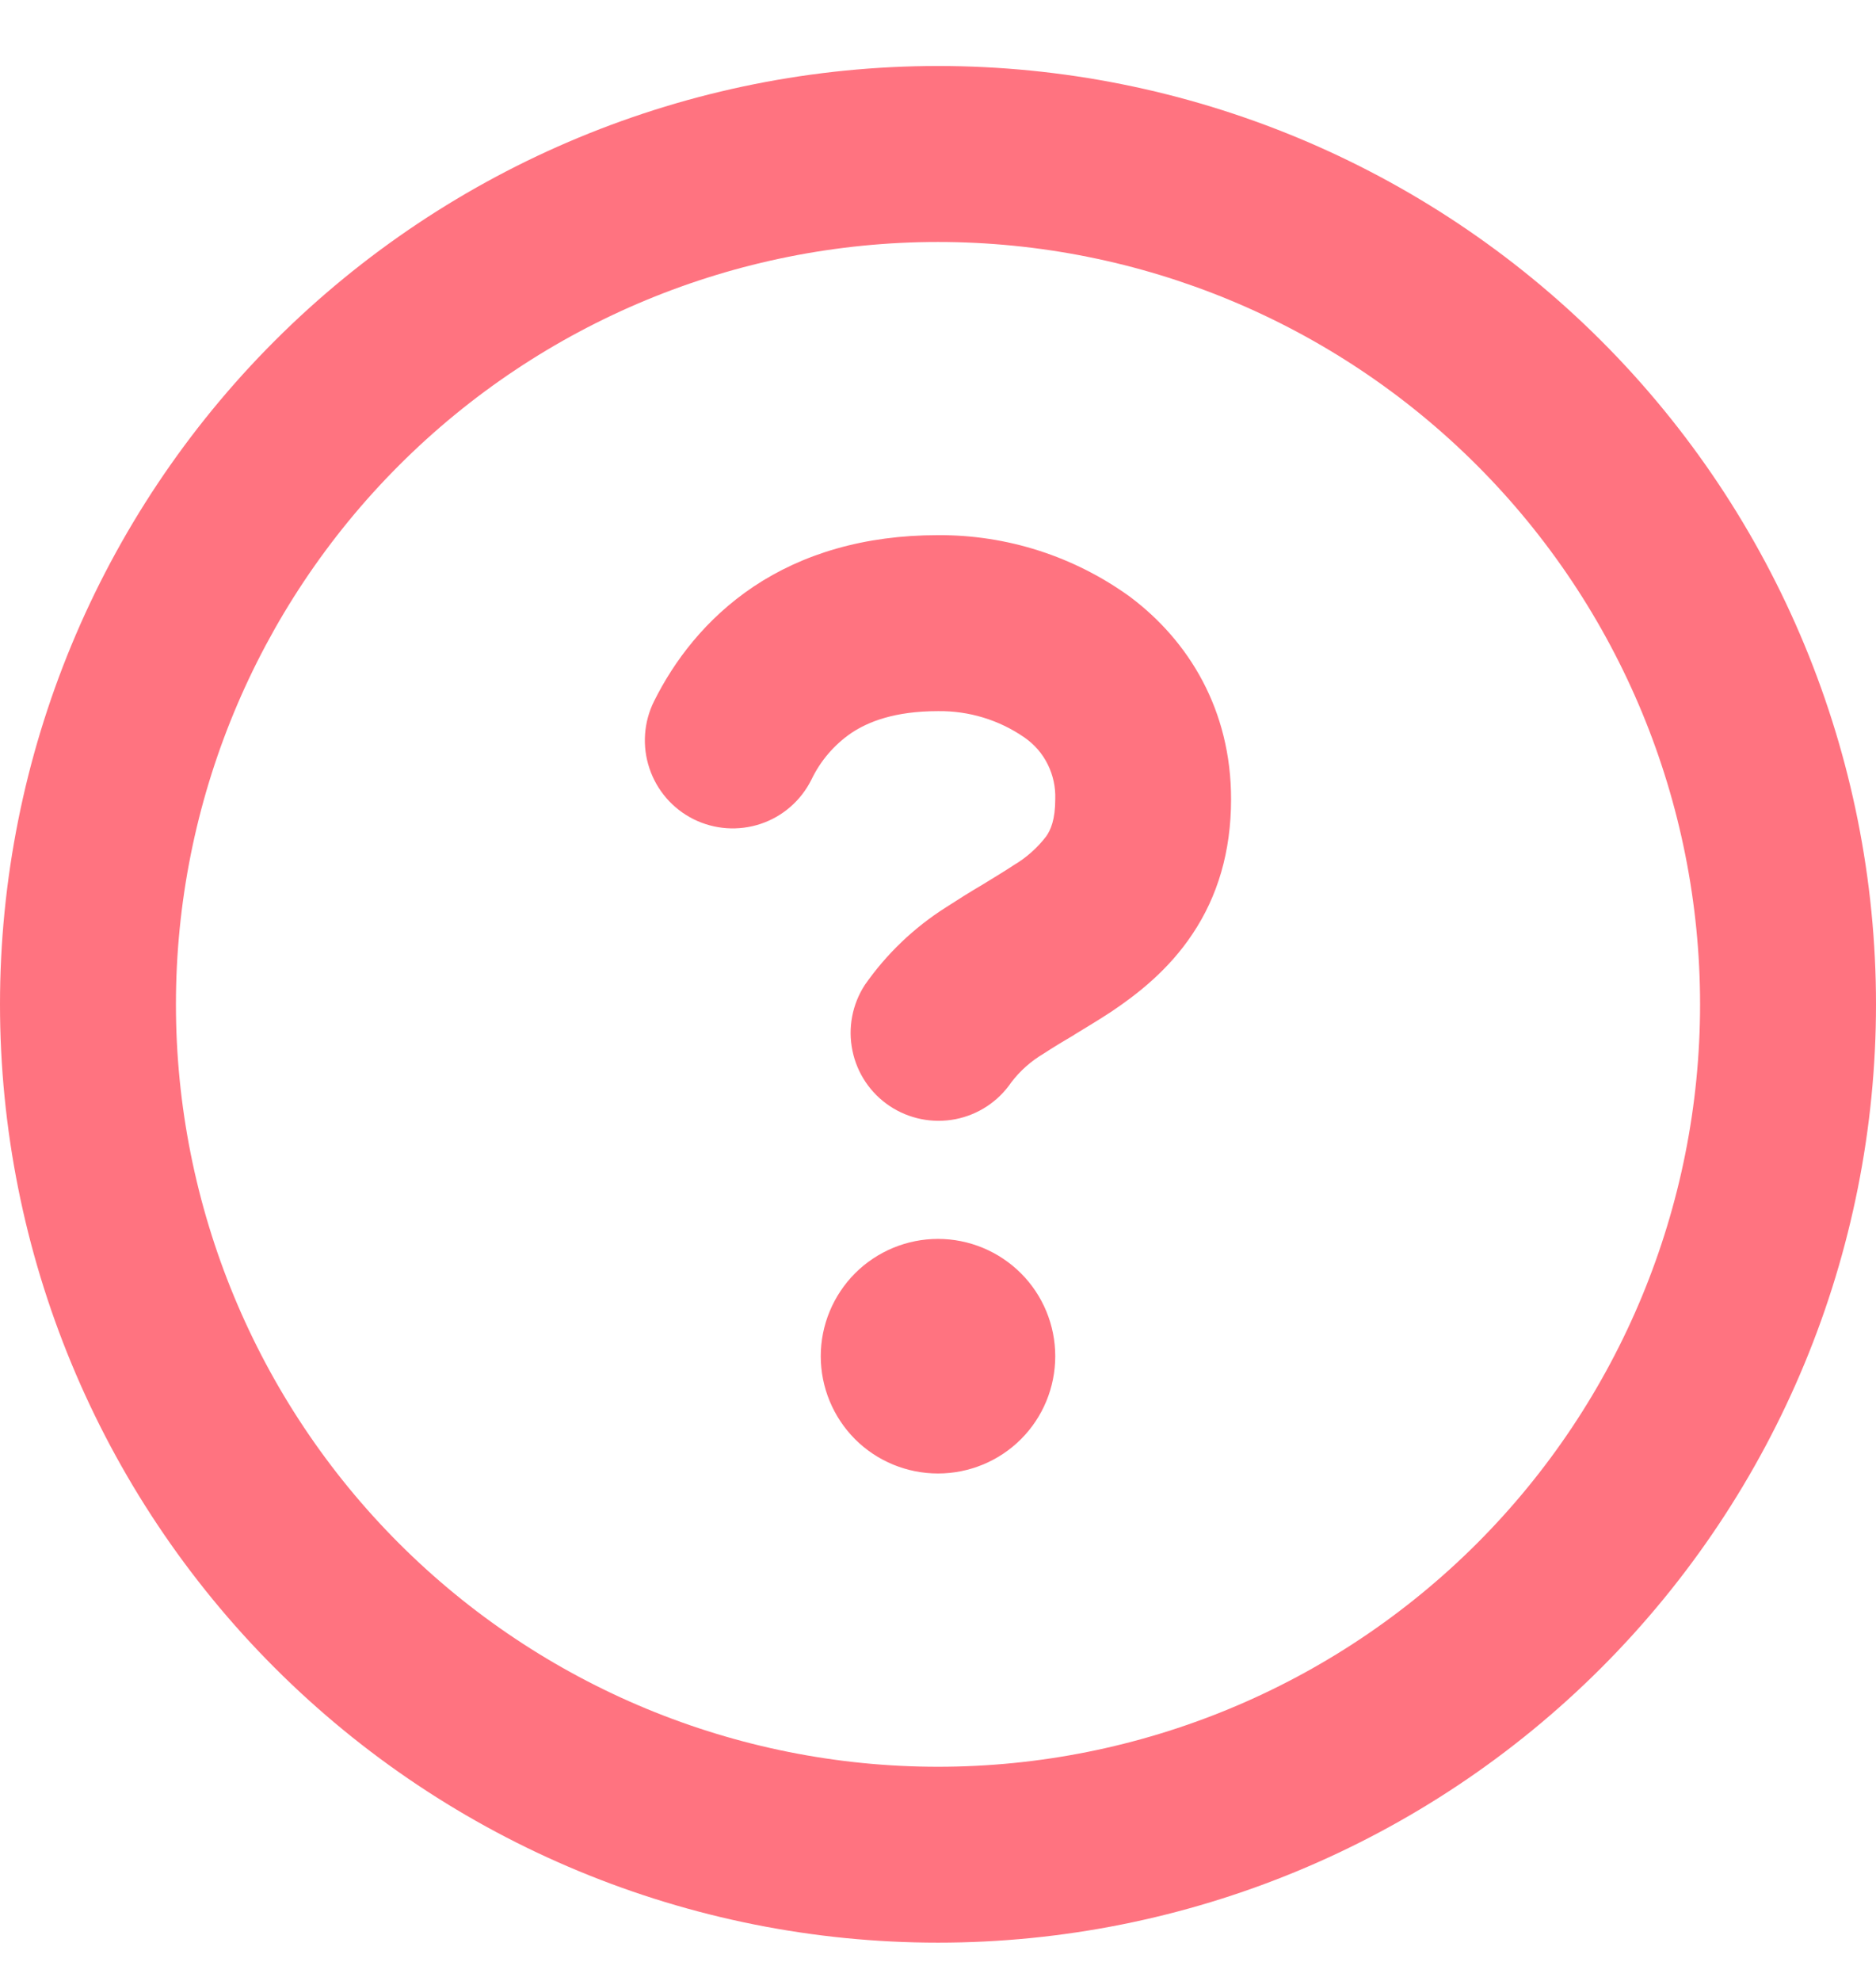 <svg width="18" height="19" viewBox="0 0 18 19" fill="none" xmlns="http://www.w3.org/2000/svg">
<g clip-path="url(#clip0_2133_664)">
<path d="M0 9.633C0 7.246 0.948 4.957 2.636 3.269C4.324 1.582 6.613 0.633 9 0.633C11.387 0.633 13.676 1.582 15.364 3.269C17.052 4.957 18 7.246 18 9.633C18 12.02 17.052 14.309 15.364 15.997C13.676 17.685 11.387 18.633 9 18.633C6.613 18.633 4.324 17.685 2.636 15.997C0.948 14.309 0 12.02 0 9.633ZM9 2.321C7.061 2.321 5.201 3.091 3.829 4.463C2.458 5.834 1.688 7.694 1.688 9.633C1.688 11.573 2.458 13.433 3.829 14.804C5.201 16.175 7.061 16.946 9 16.946C10.939 16.946 12.799 16.175 14.171 14.804C15.542 13.433 16.312 11.573 16.312 9.633C16.312 7.694 15.542 5.834 14.171 4.463C12.799 3.091 10.939 2.321 9 2.321ZM7.785 7.479C7.685 7.679 7.511 7.831 7.299 7.902C7.086 7.973 6.855 7.957 6.654 7.857C6.454 7.757 6.302 7.582 6.231 7.369C6.16 7.157 6.176 6.925 6.276 6.725C6.466 6.344 6.767 5.937 7.231 5.626C7.701 5.313 8.29 5.133 9 5.133C9.661 5.129 10.306 5.336 10.842 5.724C11.408 6.148 11.812 6.81 11.812 7.665C11.812 8.169 11.683 8.598 11.442 8.958C11.212 9.304 10.914 9.535 10.664 9.703C10.541 9.784 10.416 9.858 10.312 9.922L10.305 9.927C10.206 9.985 10.108 10.044 10.012 10.107C9.892 10.178 9.787 10.271 9.702 10.383C9.577 10.566 9.384 10.693 9.166 10.735C8.948 10.777 8.722 10.732 8.537 10.609C8.352 10.486 8.223 10.294 8.179 10.077C8.134 9.859 8.177 9.633 8.298 9.447C8.505 9.15 8.771 8.896 9.076 8.703C9.192 8.628 9.309 8.554 9.429 8.484L9.437 8.479C9.549 8.41 9.641 8.355 9.727 8.298C9.847 8.227 9.953 8.133 10.038 8.022C10.08 7.962 10.125 7.864 10.125 7.665C10.129 7.549 10.104 7.435 10.053 7.332C10.002 7.228 9.925 7.14 9.83 7.074C9.586 6.905 9.296 6.817 9 6.821C8.585 6.821 8.331 6.922 8.168 7.031C8.003 7.144 7.871 7.299 7.785 7.479ZM10.125 13.008C10.125 13.307 10.007 13.593 9.796 13.804C9.585 14.015 9.298 14.133 9 14.133C8.702 14.133 8.415 14.015 8.204 13.804C7.994 13.593 7.875 13.307 7.875 13.008C7.875 12.71 7.994 12.424 8.204 12.213C8.415 12.002 8.702 11.883 9 11.883C9.298 11.883 9.585 12.002 9.796 12.213C10.007 12.424 10.125 12.71 10.125 13.008Z" fill="#FF7380"/>
</g>
<defs>
<clipPath id="clip0_2133_664">
<rect width="18" height="18" fill="white" transform="translate(0 0.633)"/>
</clipPath>
</defs>
</svg>
